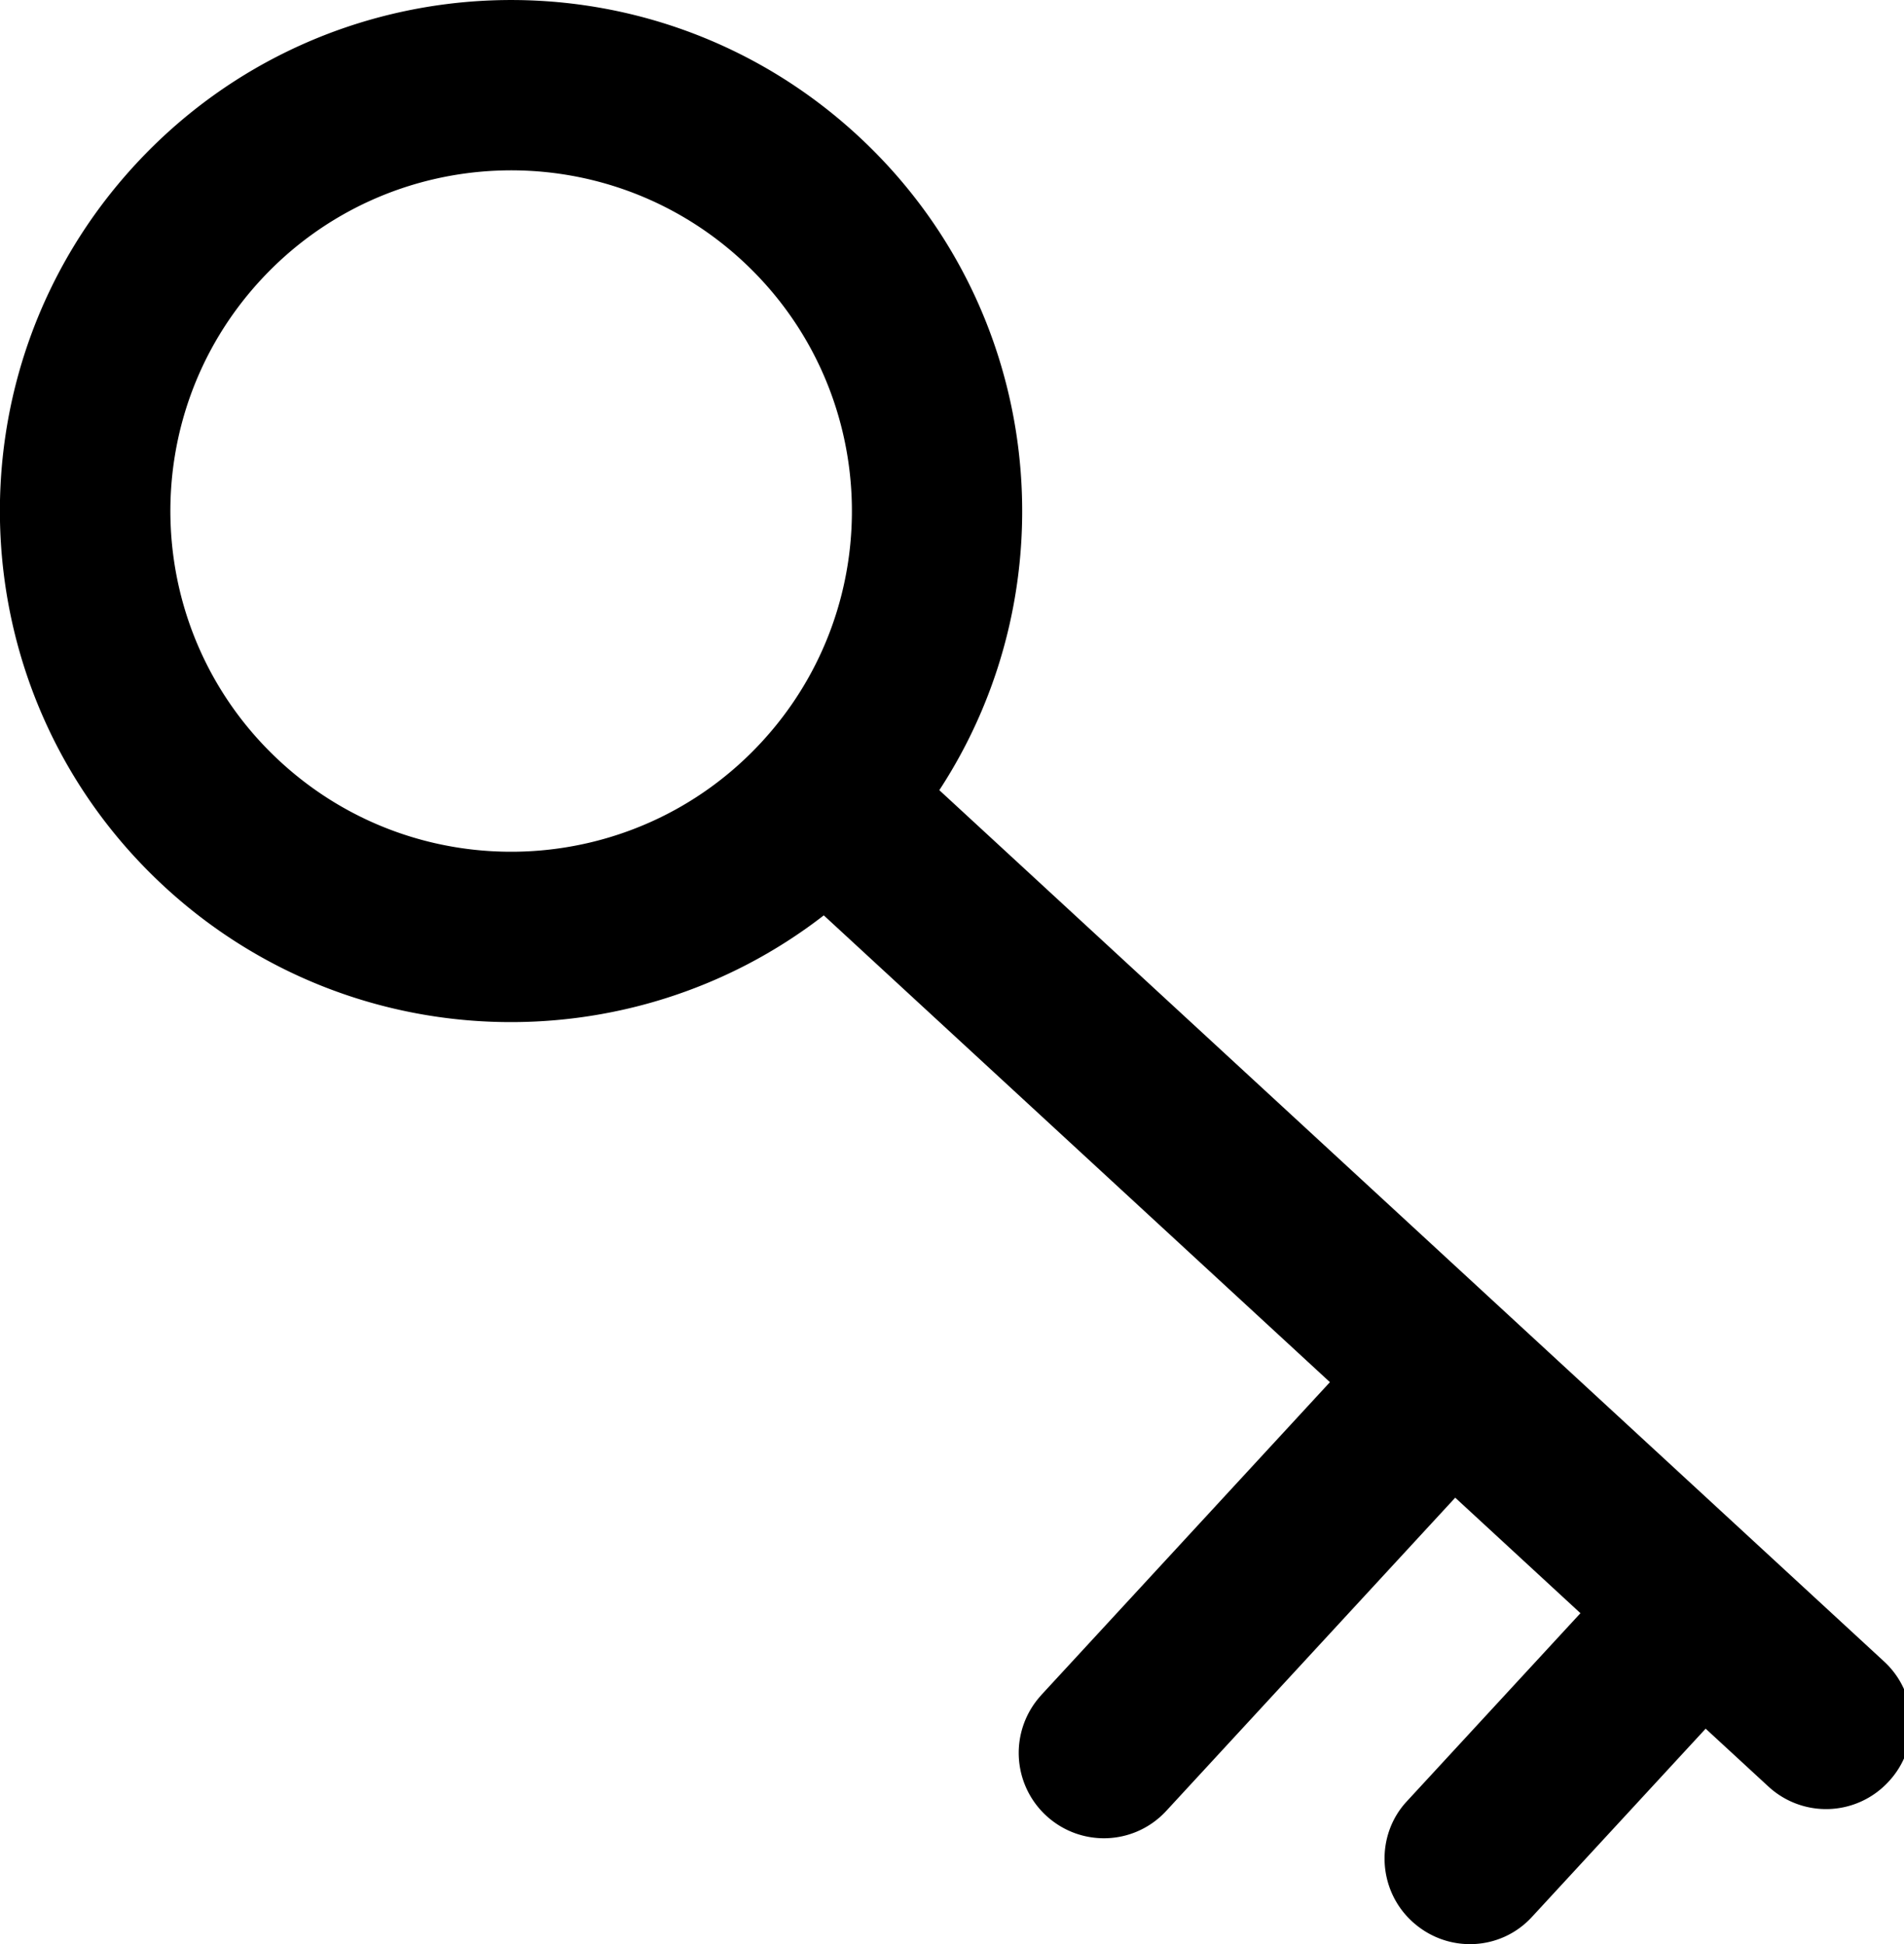 <svg xmlns="http://www.w3.org/2000/svg" width="47" height="48" viewBox="0 0 47 48"><path d="M6.914 18.8c-3.415-3.15-3.629-8.471-.479-11.886s8.471-3.629 11.886-.479 3.629 8.471.479 11.886-8.471 3.629-11.886.479zm18.784 23.058a2.108 2.108 0 0 0 .124 2.967c.86.793 2.182.736 2.967-.115l7.133-7.733 3.091 2.852-4.291 4.651c-.77.834-.721 2.17.133 2.957.86.793 2.178.74 2.958-.106l4.291-4.651 1.556 1.435a2.096 2.096 0 0 0 2.961-.129 2.09 2.09 0 0 0-.11-2.962L23.187 19.509c3.31-5.065 2.579-11.926-2.017-16.165-5.122-4.725-13.104-4.403-17.829.719s-4.403 13.104.719 17.829c4.595 4.239 11.493 4.416 16.275.708l12.494 11.525-7.133 7.733z"/></svg>
